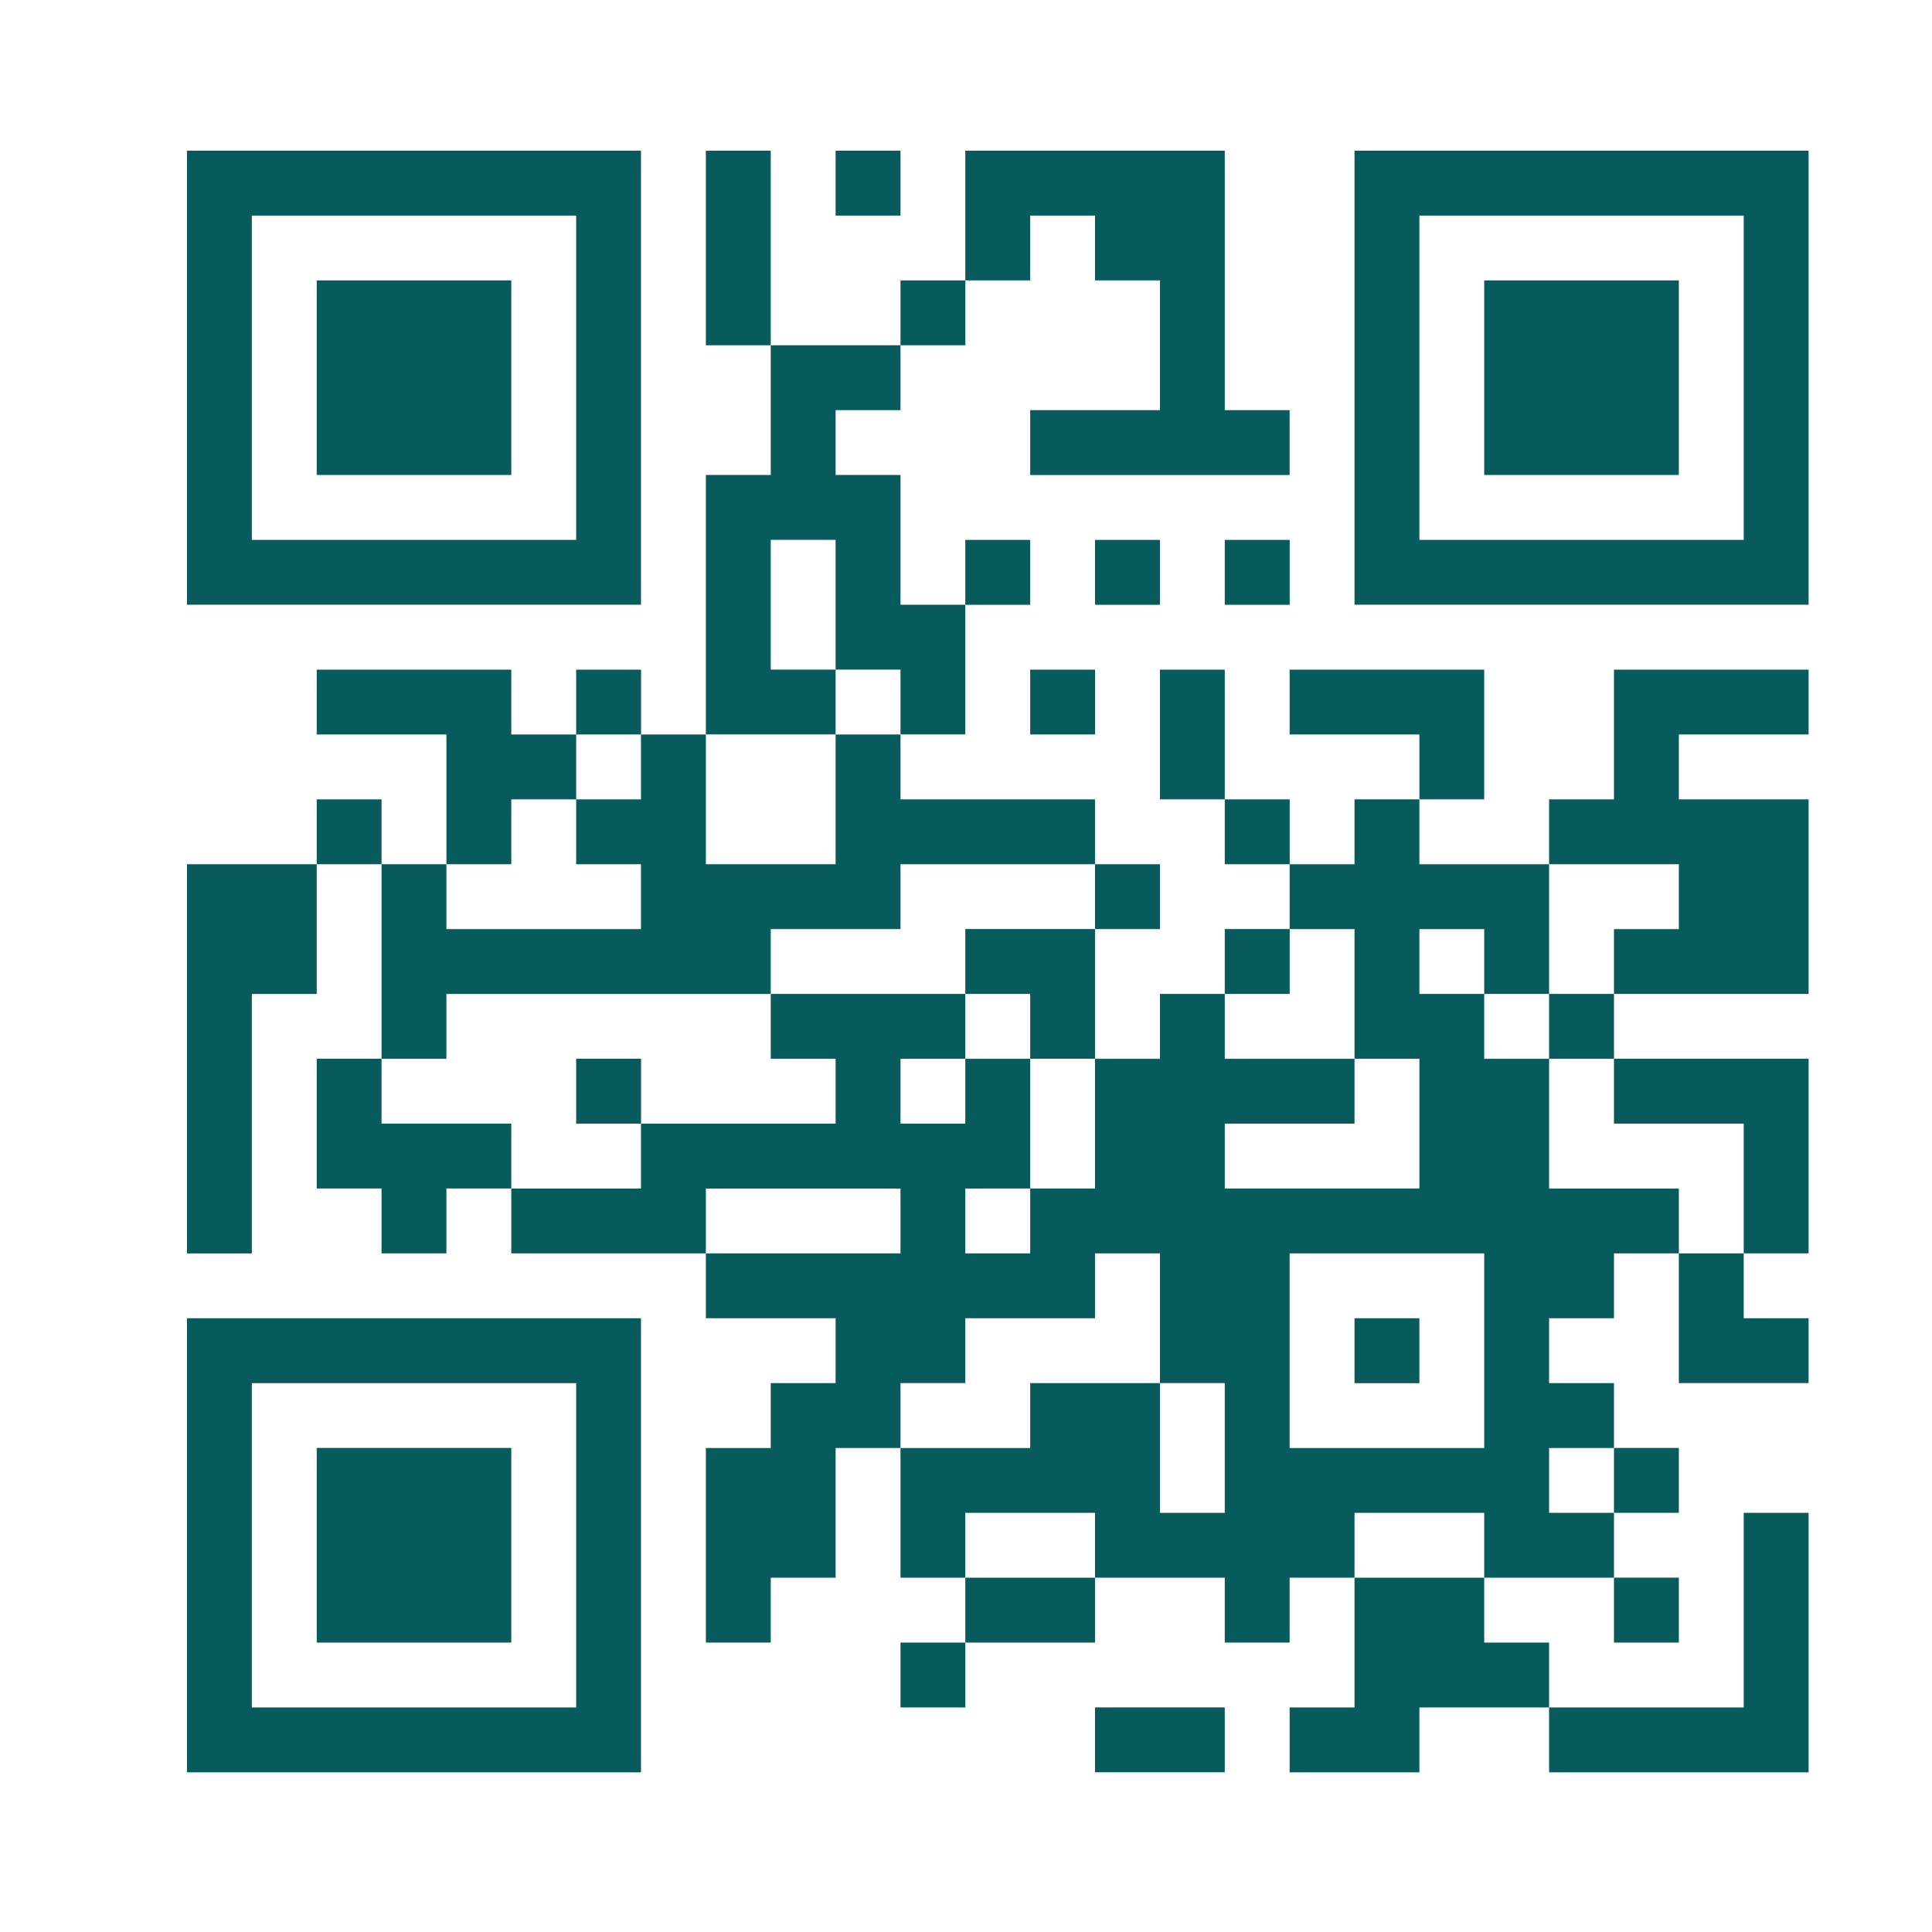 <svg width="31" height="31" viewBox="0 0 31 31" fill="none" xmlns="http://www.w3.org/2000/svg">
<g id="Frame">
<g id="Group">
<path id="Vector" d="M11.326 2.418H12.367V5.54H11.326V2.418ZM13.408 2.418H14.449V3.459H13.408V2.418ZM15.489 2.418H19.652V6.581H20.693V7.622H16.53V6.581H18.612V4.499H17.57V3.459H16.53V4.499H15.489V2.418ZM3 2.418V9.703H10.285V2.418H3ZM9.245 8.663H4.041V3.459H9.245V8.663ZM21.734 2.418V9.703H29.02V2.418H21.734ZM27.979 8.663H22.775V3.459H27.979V8.663Z" fill="#075B5D"/>
<path id="Vector_2" d="M5.082 4.499H8.204V7.621H5.082V4.499ZM14.449 4.499H15.49V5.54H14.449V4.499ZM23.815 4.499H26.938V7.621H23.815V4.499ZM12.367 5.54H14.449V6.581H13.408V7.621H14.449V9.703H15.489V11.784H14.449V10.744H13.408V8.662H12.367V10.744H13.408V11.784H11.326V7.621H12.367V5.54Z" fill="#075B5D"/>
<path id="Vector_3" d="M15.489 8.663H16.53V9.704H15.489V8.663ZM17.57 8.663H18.612V9.704H17.57V8.663ZM19.652 8.663H20.694V9.704H19.652V8.663ZM5.082 10.745H8.204V11.785H9.245V12.826H8.204V13.867H7.163V11.785H5.082V10.745ZM9.245 10.745H10.286V11.785L9.245 11.785V10.745ZM16.53 10.745H17.571V11.785H16.53V10.745ZM18.612 10.745H19.652V12.826H18.612V10.745ZM20.693 10.745H23.815V12.826H22.775V11.785H20.693V10.745ZM25.897 10.745H29.02V11.785H26.938V12.826H29.02V15.948H25.897V14.908H26.938V13.867H24.856V12.826H25.897V10.745Z" fill="#075B5D"/>
<path id="Vector_4" d="M10.285 11.785H11.326V13.867H13.408V11.785H14.449V12.826H17.57V13.867H14.449V14.908H12.367V15.949H7.163V16.989H6.122V13.867H7.163V14.908H10.285V13.867H9.245V12.826H10.285V11.785ZM5.082 12.826H6.122V13.867H5.082V12.826ZM19.652 12.826H20.694V13.867H19.652V12.826ZM3 13.867H5.082V15.949H4.041V20.112H3V13.867ZM17.57 13.867H18.612V14.908H17.57V13.867Z" fill="#075B5D"/>
<path id="Vector_5" d="M15.489 14.907H17.57V16.988H16.53V15.948H15.489V14.907ZM19.652 14.907H20.694V15.948H19.652V14.907ZM24.856 15.948H25.897V16.989H24.856V15.948ZM5.082 16.988H6.122V18.029H8.204V19.07H7.163V20.111H6.122V19.07H5.082V16.988ZM9.245 16.988H10.286V18.029H9.245V16.988Z" fill="#075B5D"/>
<path id="Vector_6" d="M25.897 16.988H29.02V20.111H27.979V18.029H25.897V16.988Z" fill="#075B5D"/>
<path id="Vector_7" d="M24.856 19.071V16.989H23.815V15.948H22.775V14.908H23.815V15.948H24.856V13.867H22.775V12.826H21.734V13.867H20.693V14.908H21.734V16.989H22.775V19.07H19.652V18.03H21.734V16.989H19.652V15.948H18.612V16.989H17.57V19.07H16.53V20.111H15.489V19.071L16.53 19.07V16.989H15.489V18.03H14.449V16.989H15.489V15.948H12.367V16.989H13.408V18.03H10.285V19.071H8.204V20.111H11.326V19.071H14.449V20.111H11.326V21.152H13.408V22.193H12.367V23.234H11.326V26.356H12.367V25.315H13.408V23.234H14.449V22.193H15.489V21.152H17.57V20.111H18.612V22.193H19.652V24.274H18.612V22.193H16.53V23.234H14.449V25.315H15.489V24.274H17.57V25.315H19.652V26.356H20.693V25.315H21.734V24.274H23.815V25.315H25.897V24.274H24.856V23.234H25.897V22.193H24.856V21.152H25.897V20.111H26.938V19.071H24.856ZM23.815 23.234H20.693V20.111H23.815V23.234ZM26.938 20.111H27.979V21.152H29.02V22.193H26.938V20.111Z" fill="#075B5D"/>
<path id="Vector_8" d="M21.734 21.152H22.775V22.194H21.734V21.152ZM3 21.152V28.438H10.285V21.152H3ZM9.245 27.397H4.041V22.193H9.245V27.397Z" fill="#075B5D"/>
<path id="Vector_9" d="M5.082 23.233H8.204V26.356H5.082V23.233ZM25.897 23.233H26.938V24.274H25.897V23.233ZM27.979 24.274H29.02V28.438H24.856V27.397H27.979V24.274ZM15.489 25.315H17.57V26.356H15.489V25.315ZM21.734 25.315H23.815V26.356H24.856V27.397H22.775V28.438H20.693V27.397H21.734V25.315Z" fill="#075B5D"/>
<path id="Vector_10" d="M25.897 25.314H26.938V26.356H25.897V25.314ZM14.449 26.356H15.49V27.397H14.449V26.356ZM17.57 27.396H19.652V28.437H17.57V27.396Z" fill="#075B5D"/>
</g>
</g>
</svg>

